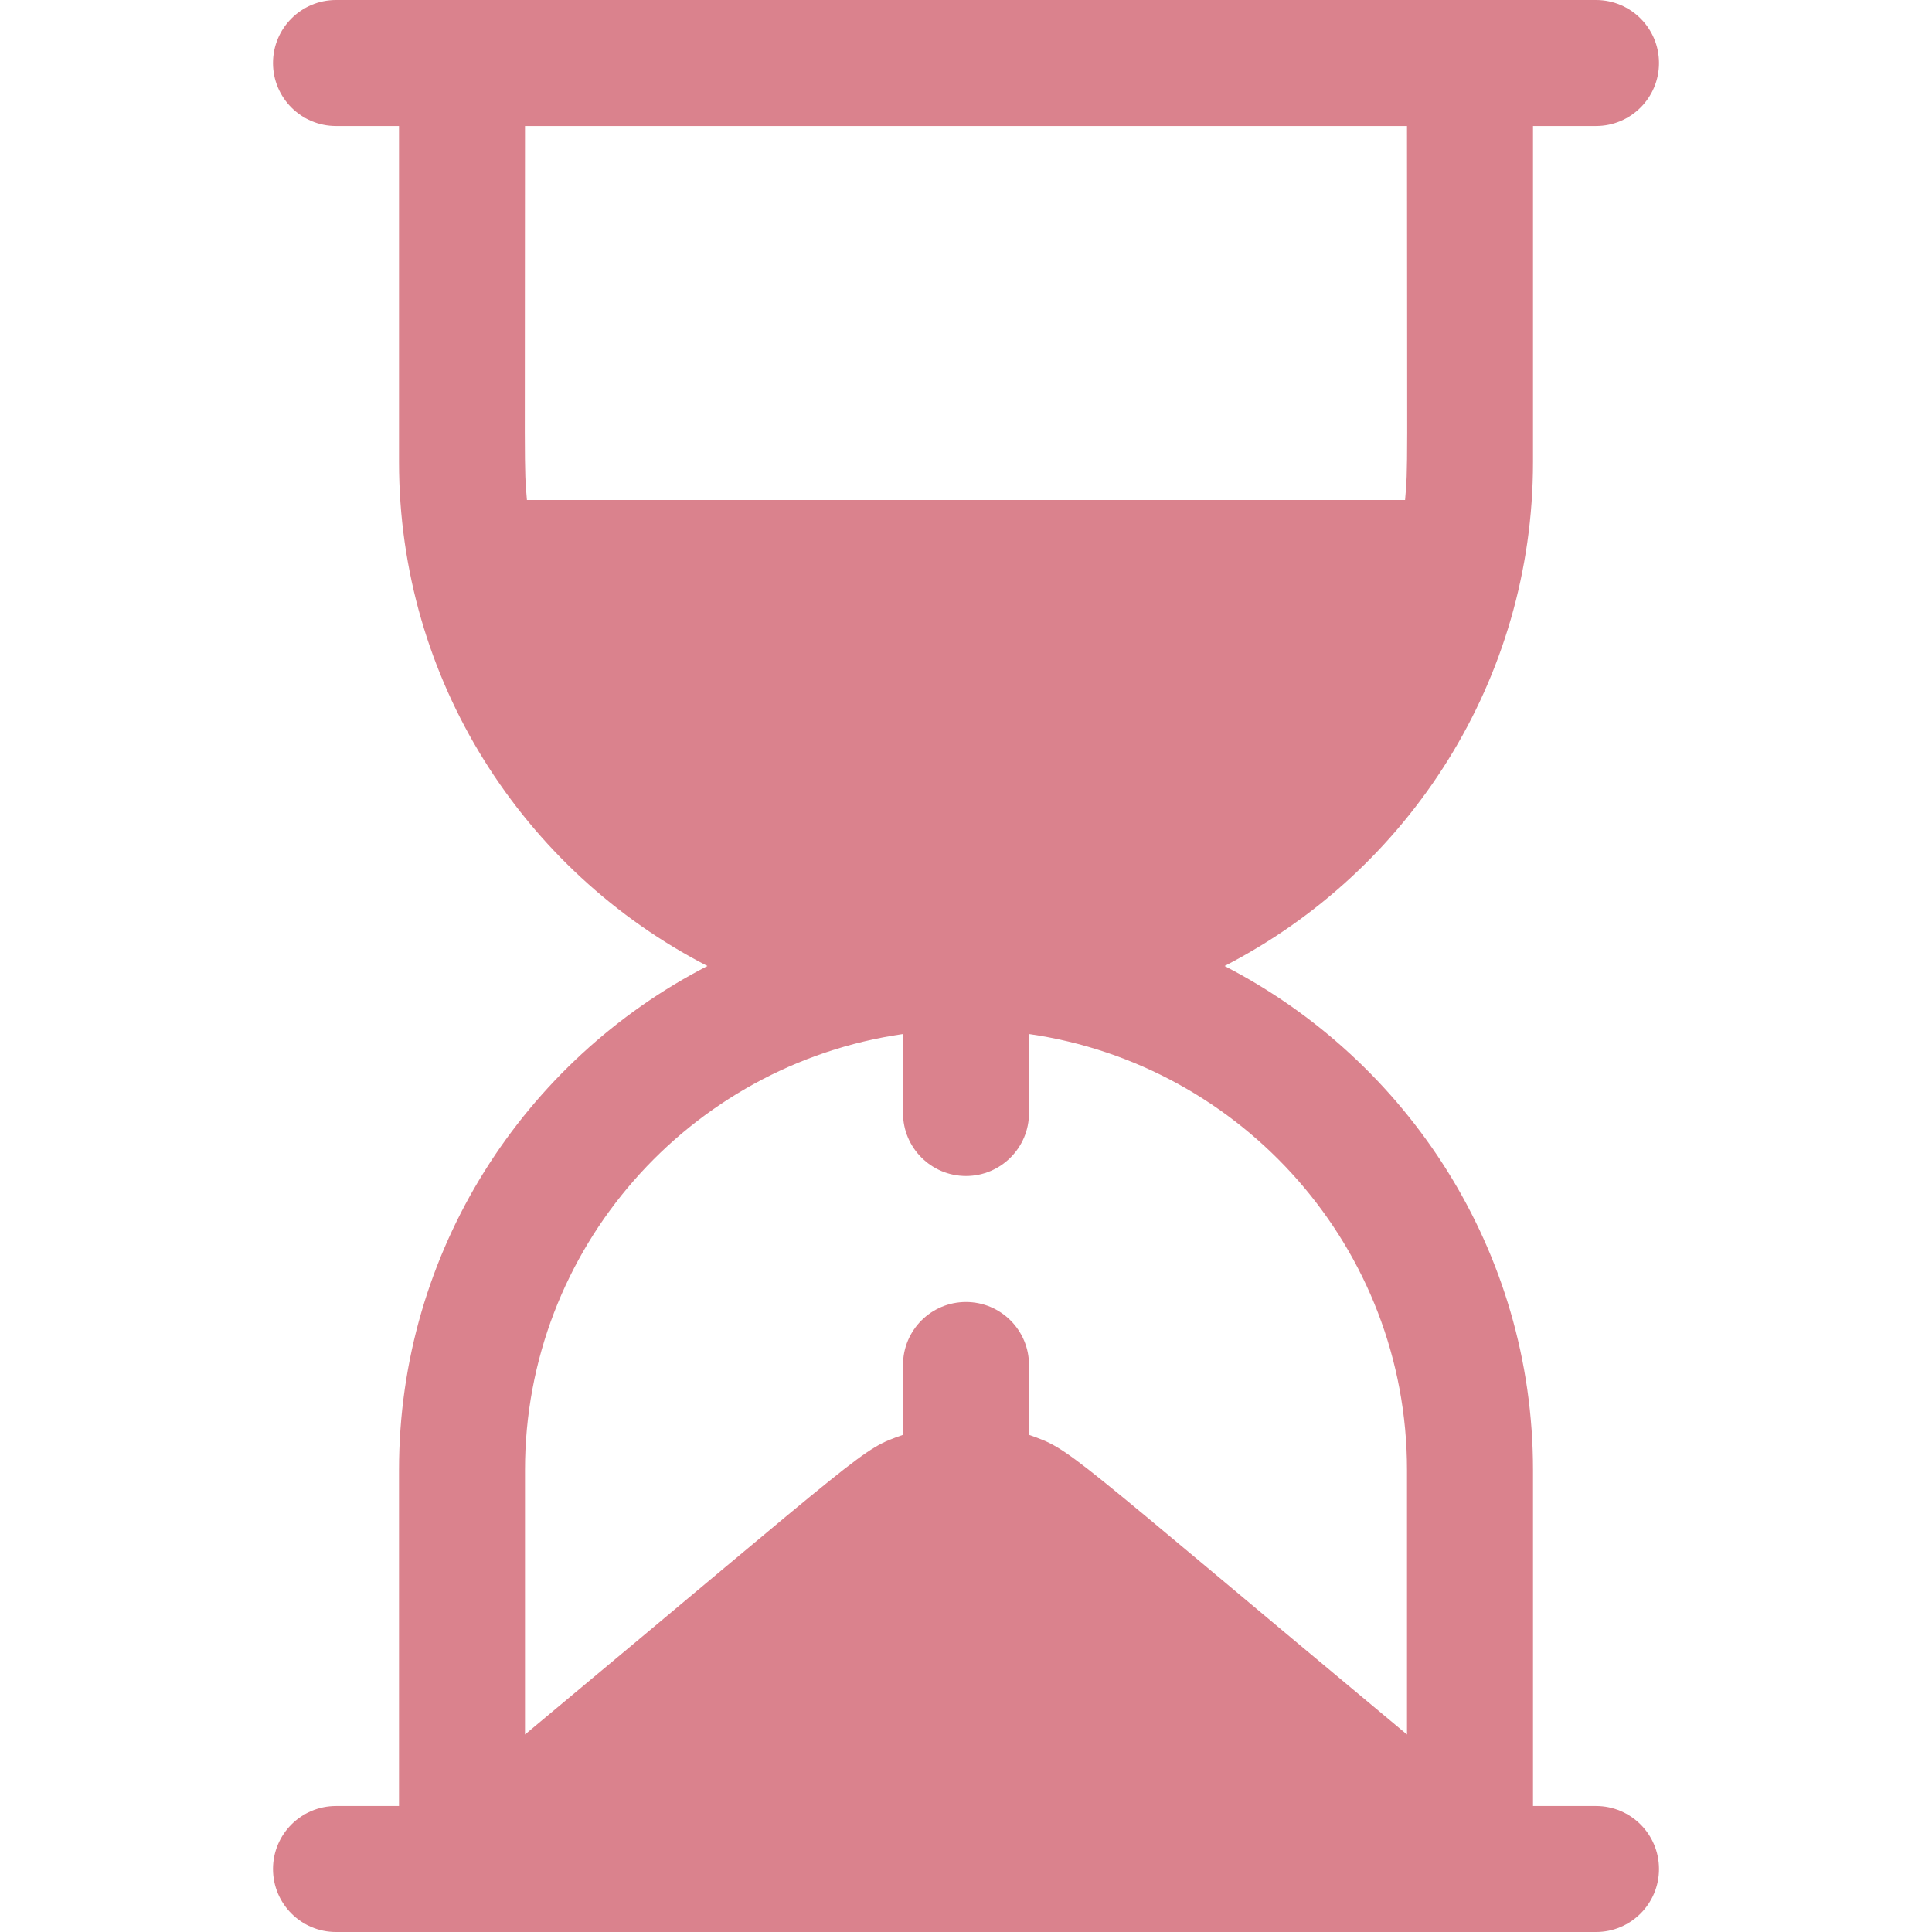<svg xmlns="http://www.w3.org/2000/svg" xmlns:xlink="http://www.w3.org/1999/xlink" fill="#da828d" height="800px" width="800px" version="1.1" id="Layer_1" viewBox="0 0 512 512" xml:space="preserve">
<g>
	<g>
		<path d="M422.957,478.609h-16.696v-89.044c0-58.16-33.276-108.601-81.734-133.565c48.954-25.22,81.734-75.864,81.734-133.565    V33.391h16.696c9.217,0,16.696-7.473,16.696-16.696C439.652,7.473,432.174,0,422.957,0C355.995,0,156.678,0,89.044,0    c-9.217,0-16.696,7.473-16.696,16.696c0,9.223,7.479,16.696,16.696,16.696h16.696v89.044c0,57.692,32.771,108.341,81.734,133.565    c-48.459,24.964-81.734,75.405-81.734,133.565v89.044H89.044c-9.217,0-16.696,7.473-16.696,16.696    c0,9.223,7.479,16.696,16.696,16.696c111.521,0,222.498,0,333.913,0c9.217,0,16.696-7.473,16.696-16.696    C439.652,486.082,432.174,478.609,422.957,478.609z M139.641,132.511c-0.817-9.509-0.511-5.456-0.511-99.12H372.87    c0,93.664,0.306,89.611-0.511,99.12H139.641z M372.87,459.661c-92.104-76.755-88.747-75.372-100.174-79.41v-18.512    c0-9.223-7.479-16.696-16.696-16.696s-16.696,7.473-16.696,16.696v18.511c-11.307,3.996-7.768,2.403-100.174,79.41v-70.095    c0-58.759,43.63-107.391,100.174-115.536v20.927c0,9.223,7.479,16.696,16.696,16.696s16.696-7.473,16.696-16.696v-20.927    c56.544,8.145,100.174,56.777,100.174,115.536V459.661z" fill="#da828d"/>
	</g>
</g>
</svg>